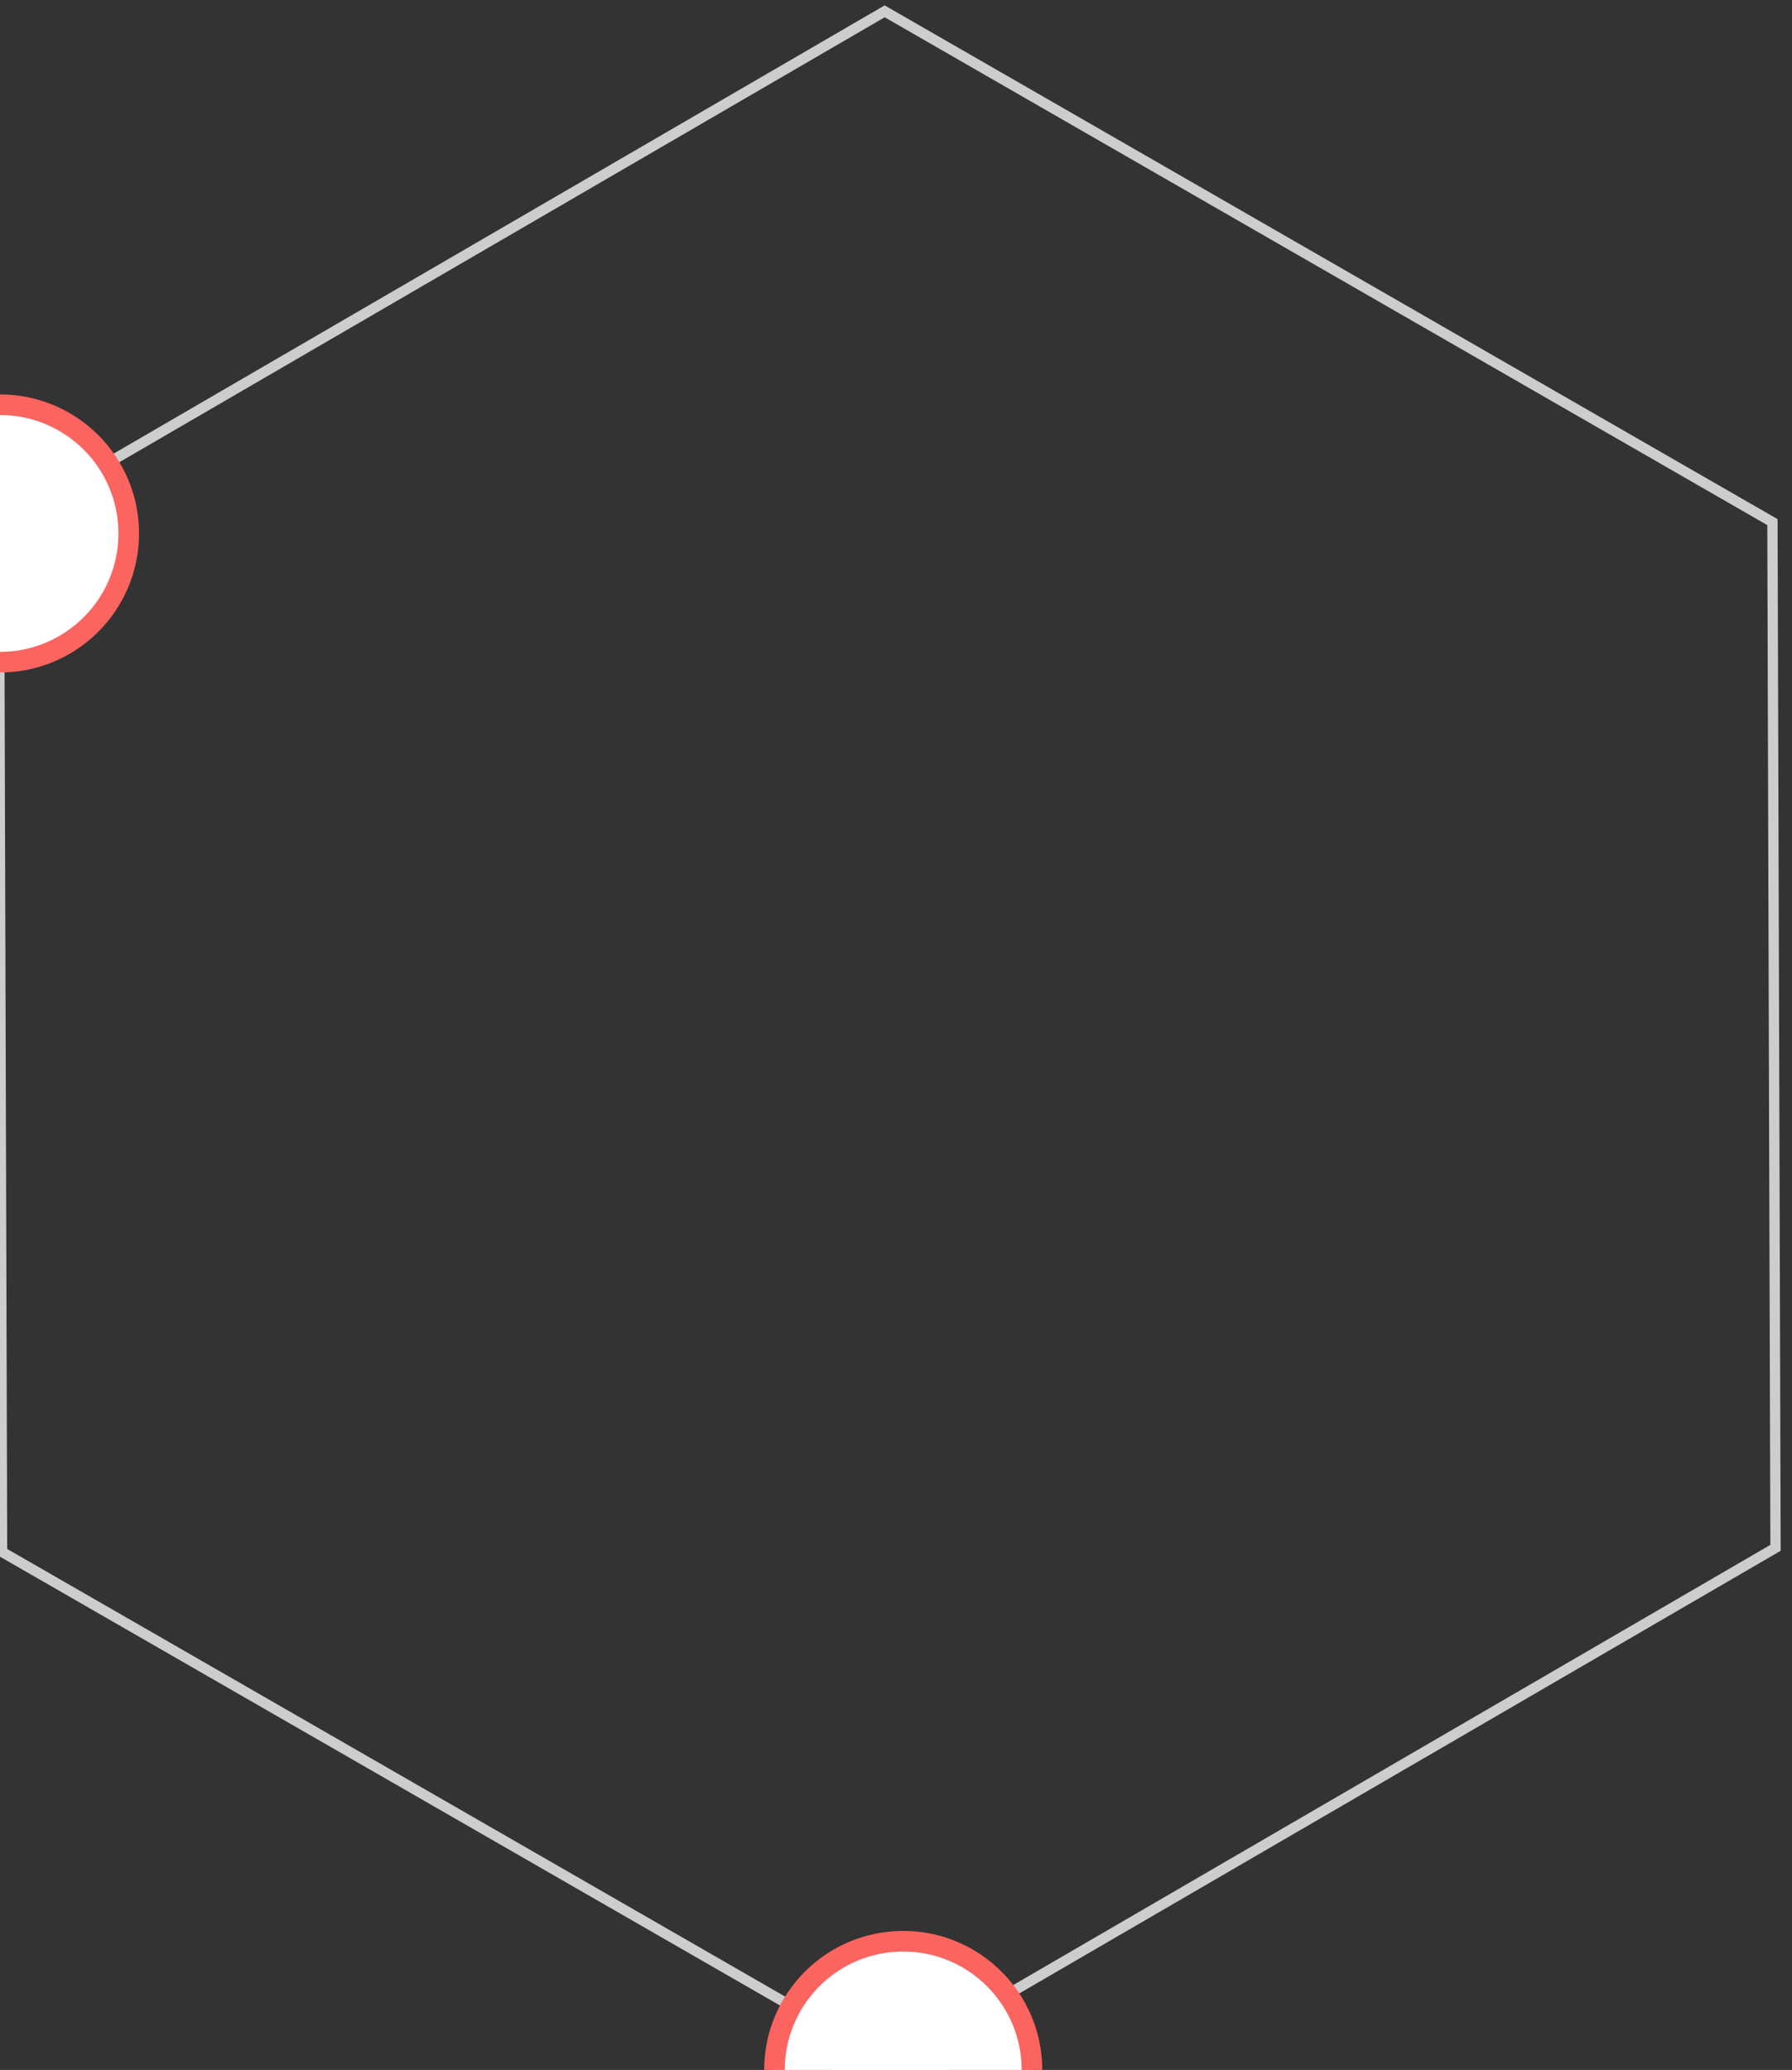 <?xml version="1.0" encoding="utf-8"?>
<svg
	version="1.1"
	xmlns:svg="http://www.w3.org/2000/svg"
	xmlns="http://www.w3.org/2000/svg"
	xmlns:xlink="http://www.w3.org/1999/xlink"
	viewBox="0 0 174 201"
	enable-background="new 0 0 174 201"
	xml:space="preserve">
	<rect x="0" y="0" width="174" height="201" fill="#333333" stroke="none"/>
	<path id="path5074" fill-opacity="0" stroke="#CDCDCD" d="M172.4,150.3l-86,50L0.2,150.7l-0.3-99.6l86-50l86.2,49.6L172.4,150.3z"/>
	<g fill="none" stroke="#FC645F" stroke-width="3" stroke-dasharray="0 100%">
		<circle fill="#FFFFFF" stroke="#FC645F" stroke-width="2" stroke-dasharray="187.985" cx="0" cy="51.8" r="12.5"/>
		<path class="hexagon-line" d="M0,52.8L87.7,1.5"/>
		<path class="hexagon-line" d="M86.2,2l87,51"/>
		<path class="hexagon-line" d="M172.1,51v100.1"/>
		<path class="hexagon-line" d="M173.7,149.2l-88.5,50.3"/>
		<circle fill="#FFFFFF" stroke="#FC645F" stroke-width="2" stroke-dasharray="187.985" cx="87.7" cy="201" r="12.5"/>
	</g>
	<g>
		<path fill="#FFFFFF" d="M94.3,194.5c0.1-0.2,0.2-0.2,0.1-0.2l0,0v-0.2c0-0.2-0.1-0.2-0.2-0.2c-0.2,0.1-0.3,0.1-0.3,0.1l0,0
			c-0.1,0-0.2,0.1-0.3,0.2l0,0c0,0-0.3,0.1-0.7,0.2c-0.7,0.2-1.7,0.4-2.9,0.9c-1.9,0.9-3,2.3-3.5,3.1c-0.3,0.3-0.7,0.5-1.1,0.5
			c-3.1-0.1-4.5,1.7-4.9,2.7c-0.2,0.3,0.1,0.6,0.5,0.6c6.8-0.2,7.5,3.5,7.5,5c0,0.3,0.3,0.5,0.6,0.3c2.5-1.3,2.4-3.7,2-4.8
			c-0.1-0.3,0.1-0.8,0.3-1c1-1,1.6-2,2-2.8c0.2-0.3,0.3-0.8,0.4-1.1c0.1-0.2,0.1-0.3,0.2-0.6c0-0.1,0-0.1,0-0.2c0-0.1,0-0.2,0-0.2
			c0.2-0.6,0.2-1.1,0.2-1.5C94.3,194.8,94.2,194.5,94.3,194.5L94.3,194.5z M90.8,199.6c-0.1,0.1-0.1,0.2-0.2,0.2
			c-0.4,0.4-1.2,0.5-1.7,0.2c-0.7-0.3-0.9-1-0.5-1.6c0.1-0.1,0.1-0.2,0.2-0.2c0.4-0.4,1.2-0.5,1.7-0.2
			C90.9,198.4,91.3,199.1,90.8,199.6z M86.5,205c-1.3,0.7-2,1.7-2.3,2.5c-0.2,0.3,0.1,0.5,0.4,0.3c1.2-0.6,1.9-1.7,2.3-2.5
			C87.1,204.9,86.9,204.8,86.5,205z M85.1,204.1c-2,0.9-2.9,2.8-3.4,3.6c-0.2,0.3,0.1,0.5,0.4,0.3c1.9-0.9,2.9-2.7,3.3-3.7
			C85.6,204.1,85.5,203.8,85.1,204.1z M84.1,203.3c0.2-0.3-0.1-0.4-0.3-0.3c-1.3,0.7-2,1.7-2.3,2.5c-0.2,0.3,0.1,0.5,0.4,0.3
			C83,205.2,83.7,204.1,84.1,203.3z"/>
	</g>
	<g>
		<path fill="#FFFFFF" d="M8.8,49.9c-0.2-0.8-0.9-1.5-1.8-1.5H3c-0.2,0-0.2-0.1-0.2-0.2c0.4-0.6,0.6-1.4,0.5-2.7
			C3.3,44.4,3,44,2.7,44c-0.5,0-1.4,1.2-2.2,2.3c-1.1,1.5-3.2,2.7-3.9,3.1c-0.2,0.1-0.4,0.2-0.5,0.3L-6,50.4
			c-0.2,0.1-0.3,0.2-0.3,0.4v6.1c0,0.1,0.2,0.4,0.3,0.4l0.9,0.5C-5,58-4.8,58-4.5,58c0.9,0.1,1.6,0.4,2.1,0.8
			c0.2,0.1,0.4,0.2,0.5,0.4c0.3,0.2,0.6,0.3,1,0.3h6.2c0.9,0,1.8-0.7,2-1.5c0-0.1,0.1-0.4,0.1-0.6l1.3-6.8
			C8.8,50.4,8.8,50.2,8.8,49.9z M-7.3,49.8h-1.2C-8.8,49.8-9,50-9,50.3v7.1c0,0.3,0.2,0.5,0.5,0.5h1.2c0.3,0,0.5-0.2,0.5-0.5v-7.1
			C-6.8,50-7.1,49.8-7.3,49.8z"/>
	</g>
</svg>

